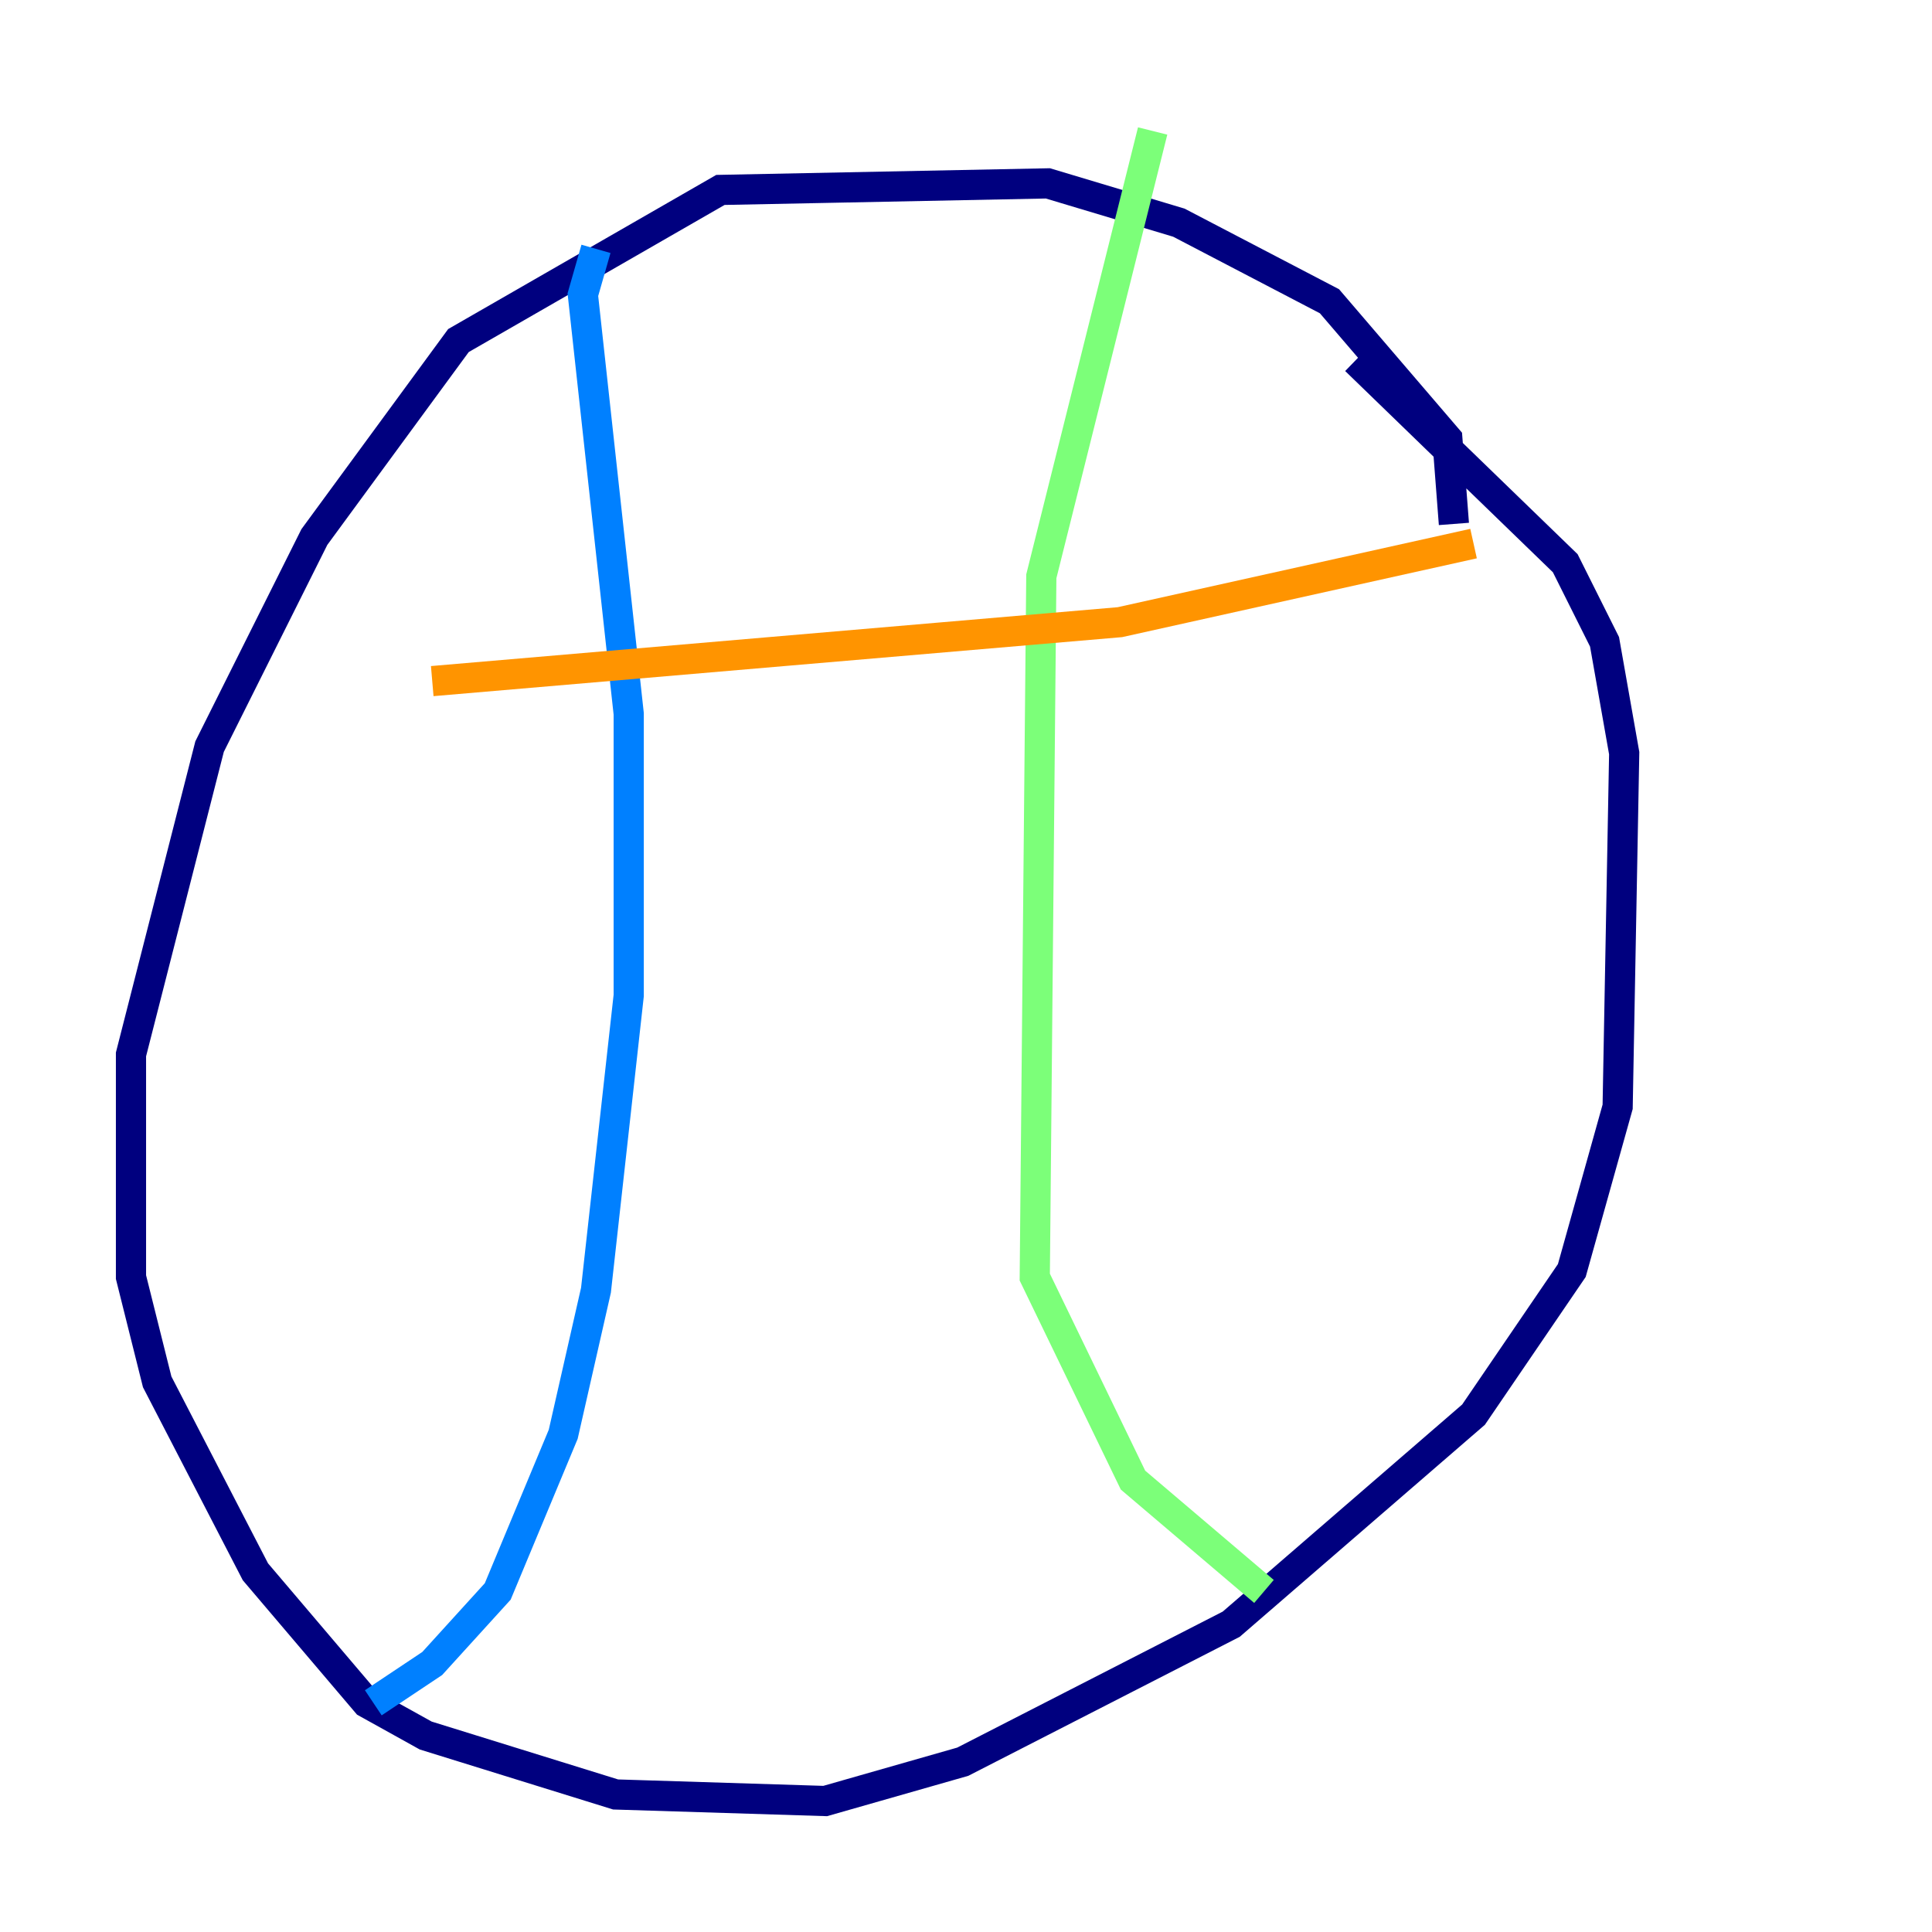 <?xml version="1.0" encoding="utf-8" ?>
<svg baseProfile="tiny" height="128" version="1.2" viewBox="0,0,128,128" width="128" xmlns="http://www.w3.org/2000/svg" xmlns:ev="http://www.w3.org/2001/xml-events" xmlns:xlink="http://www.w3.org/1999/xlink"><defs /><polyline fill="none" points="96.325,34.712 95.891,29.071 88.081,19.959 78.102,14.752 69.424,12.149 47.729,12.583 30.373,22.563 20.827,35.58 13.885,49.464 8.678,69.858 8.678,84.61 10.414,91.552 16.922,104.136 24.298,112.814 28.203,114.983 40.786,118.888 54.671,119.322 63.783,116.719 81.573,107.607 97.627,93.722 104.136,84.176 107.173,73.329 107.607,49.898 106.305,42.522 103.702,37.315 89.817,23.864" stroke="#00007f" stroke-width="2" /><polyline fill="none" points="39.485,16.488 38.617,19.525 41.654,47.295 41.654,65.953 39.485,85.478 37.315,95.024 32.976,105.437 28.637,110.21 24.732,112.814" stroke="#0080ff" stroke-width="2" /><polyline fill="none" points="76.366,8.678 68.99,38.183 68.556,84.61 75.064,98.061 83.742,105.437" stroke="#7cff79" stroke-width="2" /><polyline fill="none" points="28.637,45.125 74.197,41.22 97.627,36.014" stroke="#ff9400" stroke-width="2" /><polyline fill="none" points="22.563,79.837 22.563,79.837" stroke="#7f0000" stroke-width="2" /></svg>